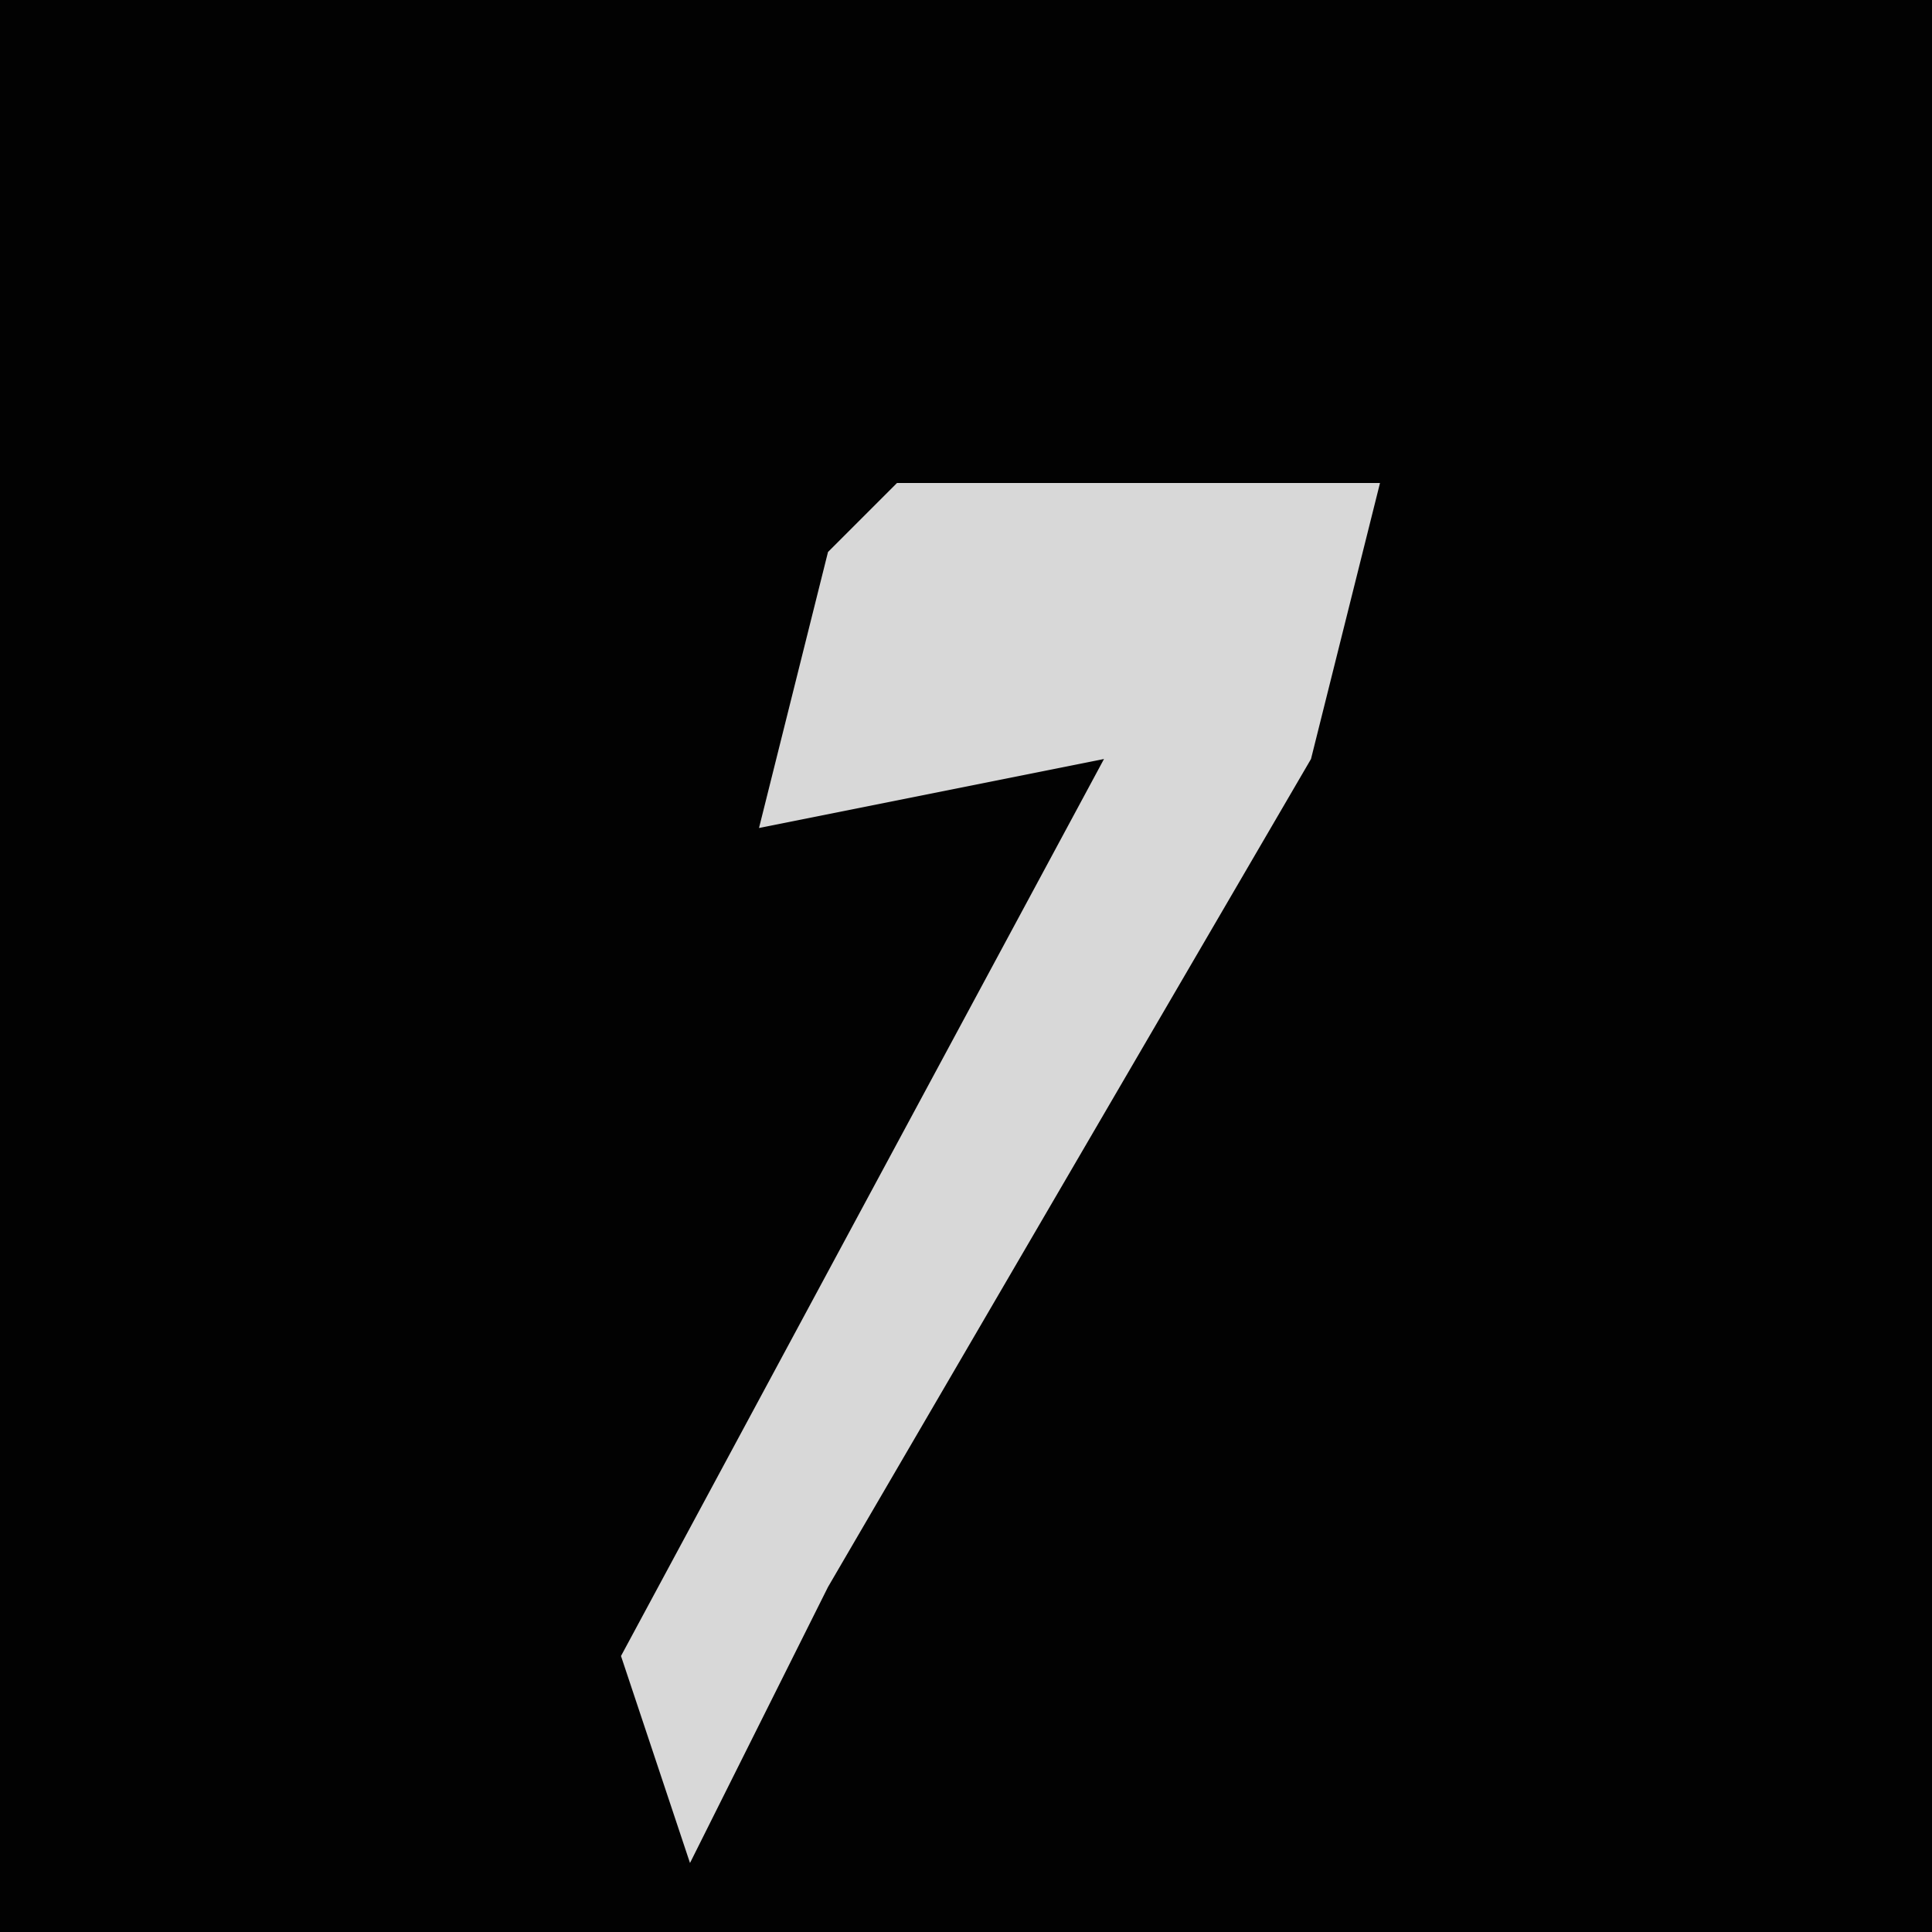 <?xml version="1.0" encoding="UTF-8"?>
<svg version="1.1" xmlns="http://www.w3.org/2000/svg" width="28" height="28">
<path d="M0,0 L28,0 L28,28 L0,28 Z " fill="#020202" transform="translate(0,0)"/>
<path d="M0,0 L7,0 L6,4 L-1,16 L-3,20 L-4,17 L3,4 L-2,5 L-1,1 Z " fill="#D8D8D8" transform="translate(13,7)"/>
</svg>
